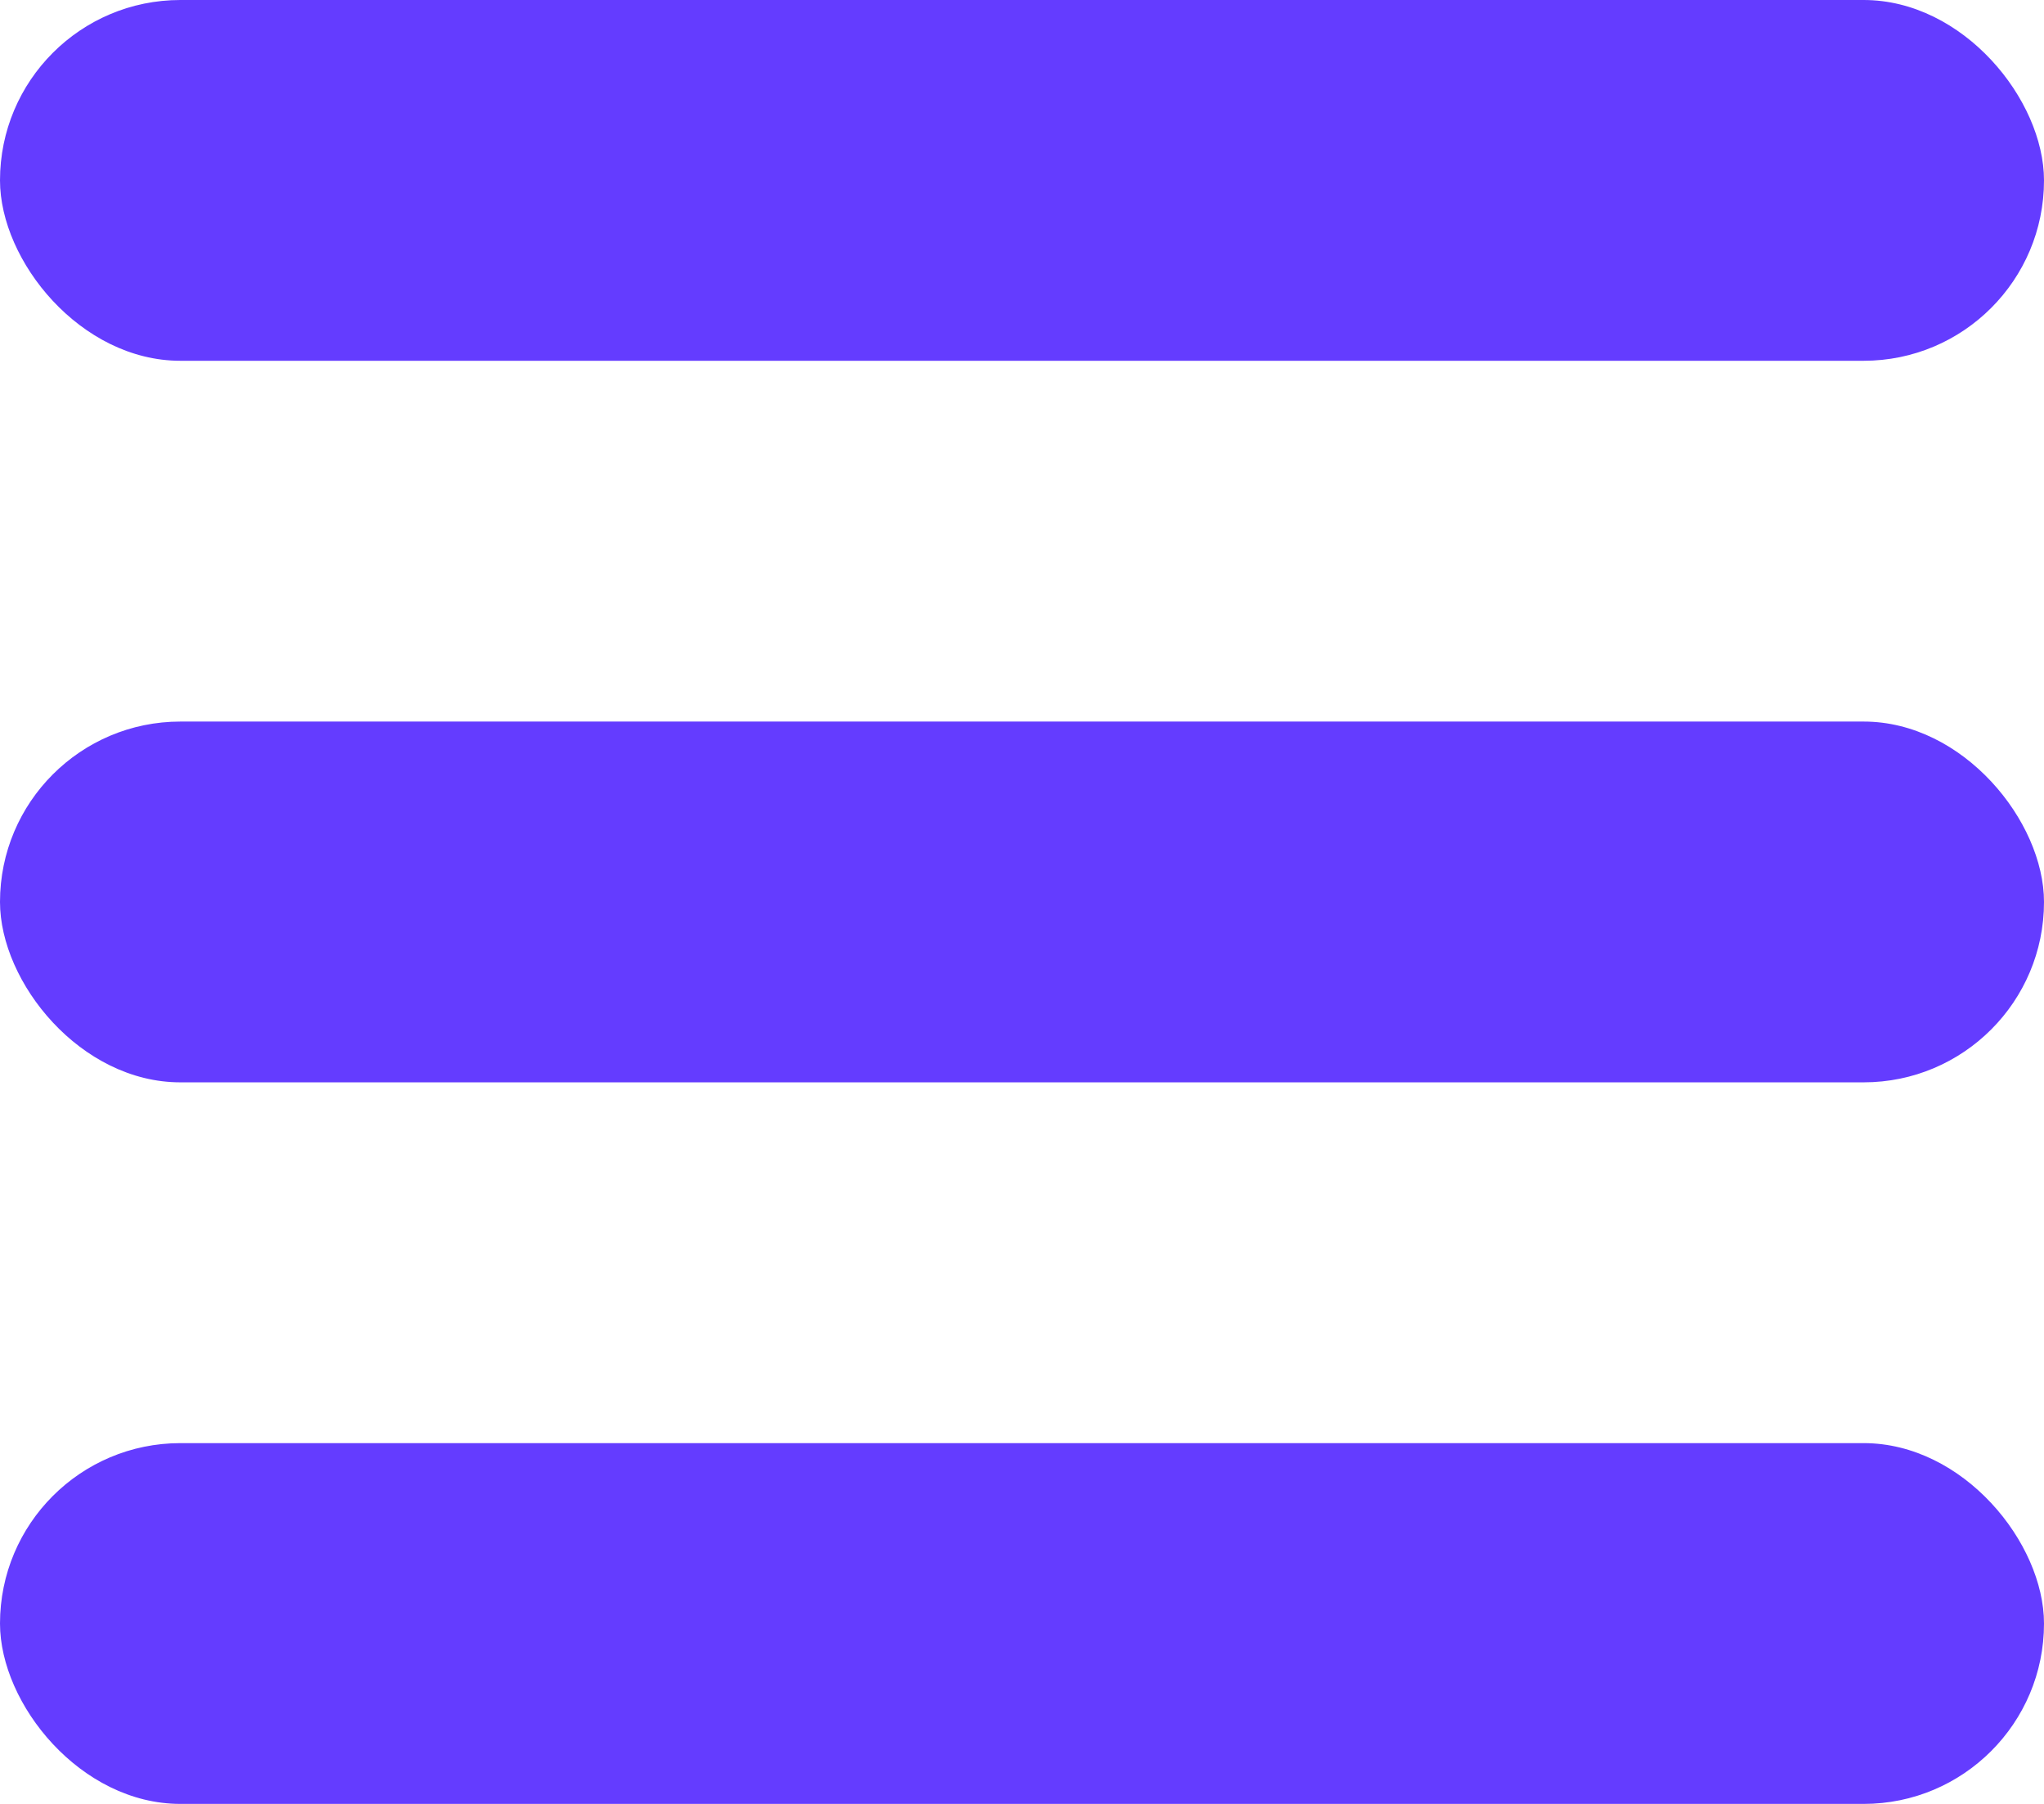 <?xml version="1.0" encoding="UTF-8"?>
<svg width="17px" height="15px" viewBox="0 0 17 15" version="1.1" xmlns="http://www.w3.org/2000/svg" xmlns:xlink="http://www.w3.org/1999/xlink">
    <!-- Generator: Sketch 51.1 (57501) - http://www.bohemiancoding.com/sketch -->
    <title>Hamburger </title>
    <desc>Created with Sketch.</desc>
    <defs></defs>
    <g id="Page-2" stroke="none" stroke-width="1" fill="none" fill-rule="evenodd">
        <g id="Small---scrolled" transform="translate(-24, -25)" fill="#643CFF">
            <g id="Group-5" transform="translate(24, 25)">
                <g id="Hamburger-">
                    <rect id="Rectangle-7" x="0" y="0" width="17" height="3" rx="1.5"></rect>
                    <rect id="Rectangle-7-Copy" x="0" y="6" width="17" height="3" rx="1.5"></rect>
                    <rect id="Rectangle-7-Copy-2" x="0" y="12" width="17" height="3" rx="1.5"></rect>
                </g>
            </g>
        </g>
    </g>
</svg>